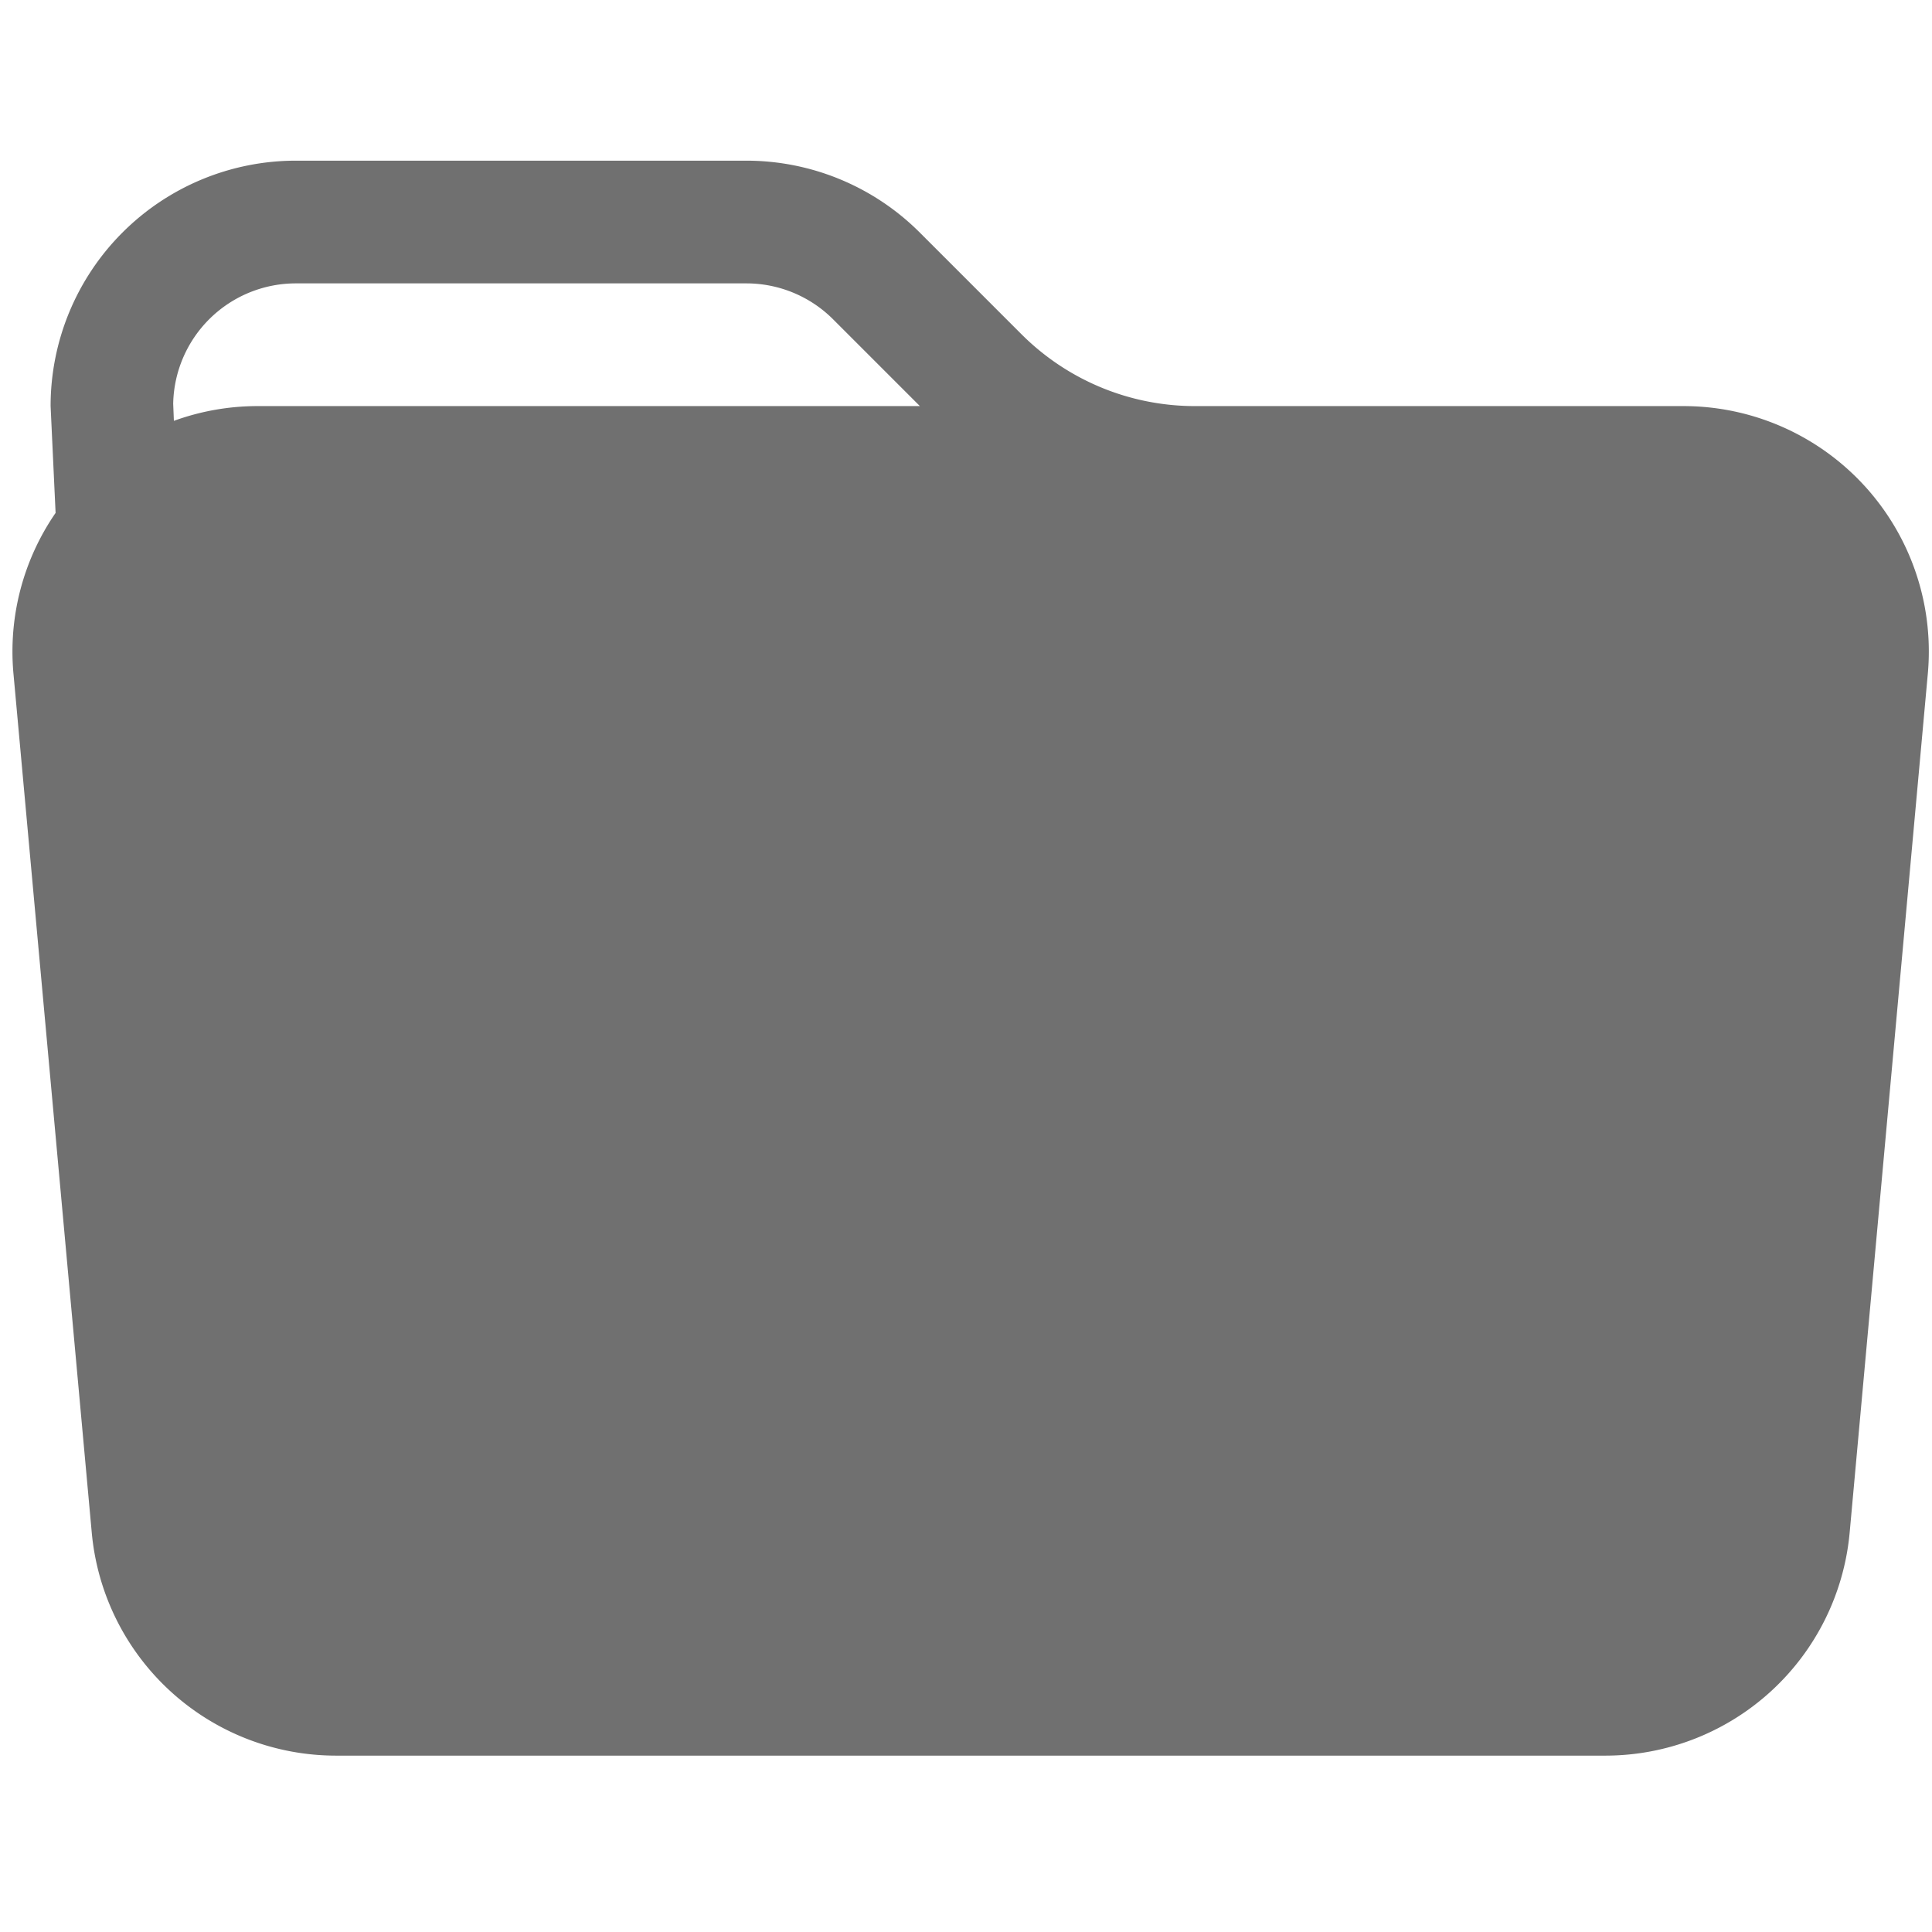 <svg xmlns="http://www.w3.org/2000/svg" xmlns:xlink="http://www.w3.org/1999/xlink" width="31" height="31" viewBox="0 0 31 31"><defs><style>.a,.c{fill:#707070;}.b{clip-path:url(#a);}.c{fill-rule:evenodd;}</style><clipPath id="a"><rect class="a" width="31" height="31" transform="translate(-0.2)"/></clipPath></defs><g class="b" transform="translate(0.2)"><g transform="translate(0 2.579)"><path class="c" d="M19.581,7.138H27.42a3.937,3.937,0,0,1,3.921,4.293l-1.254,13.78a3.937,3.937,0,0,1-3.92,3.581H5.8a3.937,3.937,0,0,1-3.92-3.581L.624,11.431A3.918,3.918,0,0,1,1.3,8.852l-.08-1.714A3.937,3.937,0,0,1,5.155,3.2h7.229a3.937,3.937,0,0,1,2.783,1.154l1.63,1.63A3.937,3.937,0,0,0,19.581,7.138ZM3.2,7.374a3.929,3.929,0,0,1,1.346-.236H15.168L13.776,5.746a1.969,1.969,0,0,0-1.392-.577H5.155A1.969,1.969,0,0,0,3.187,7.1l.011.273Z" transform="translate(-0.608 -3.201)"/></g></g></svg>
